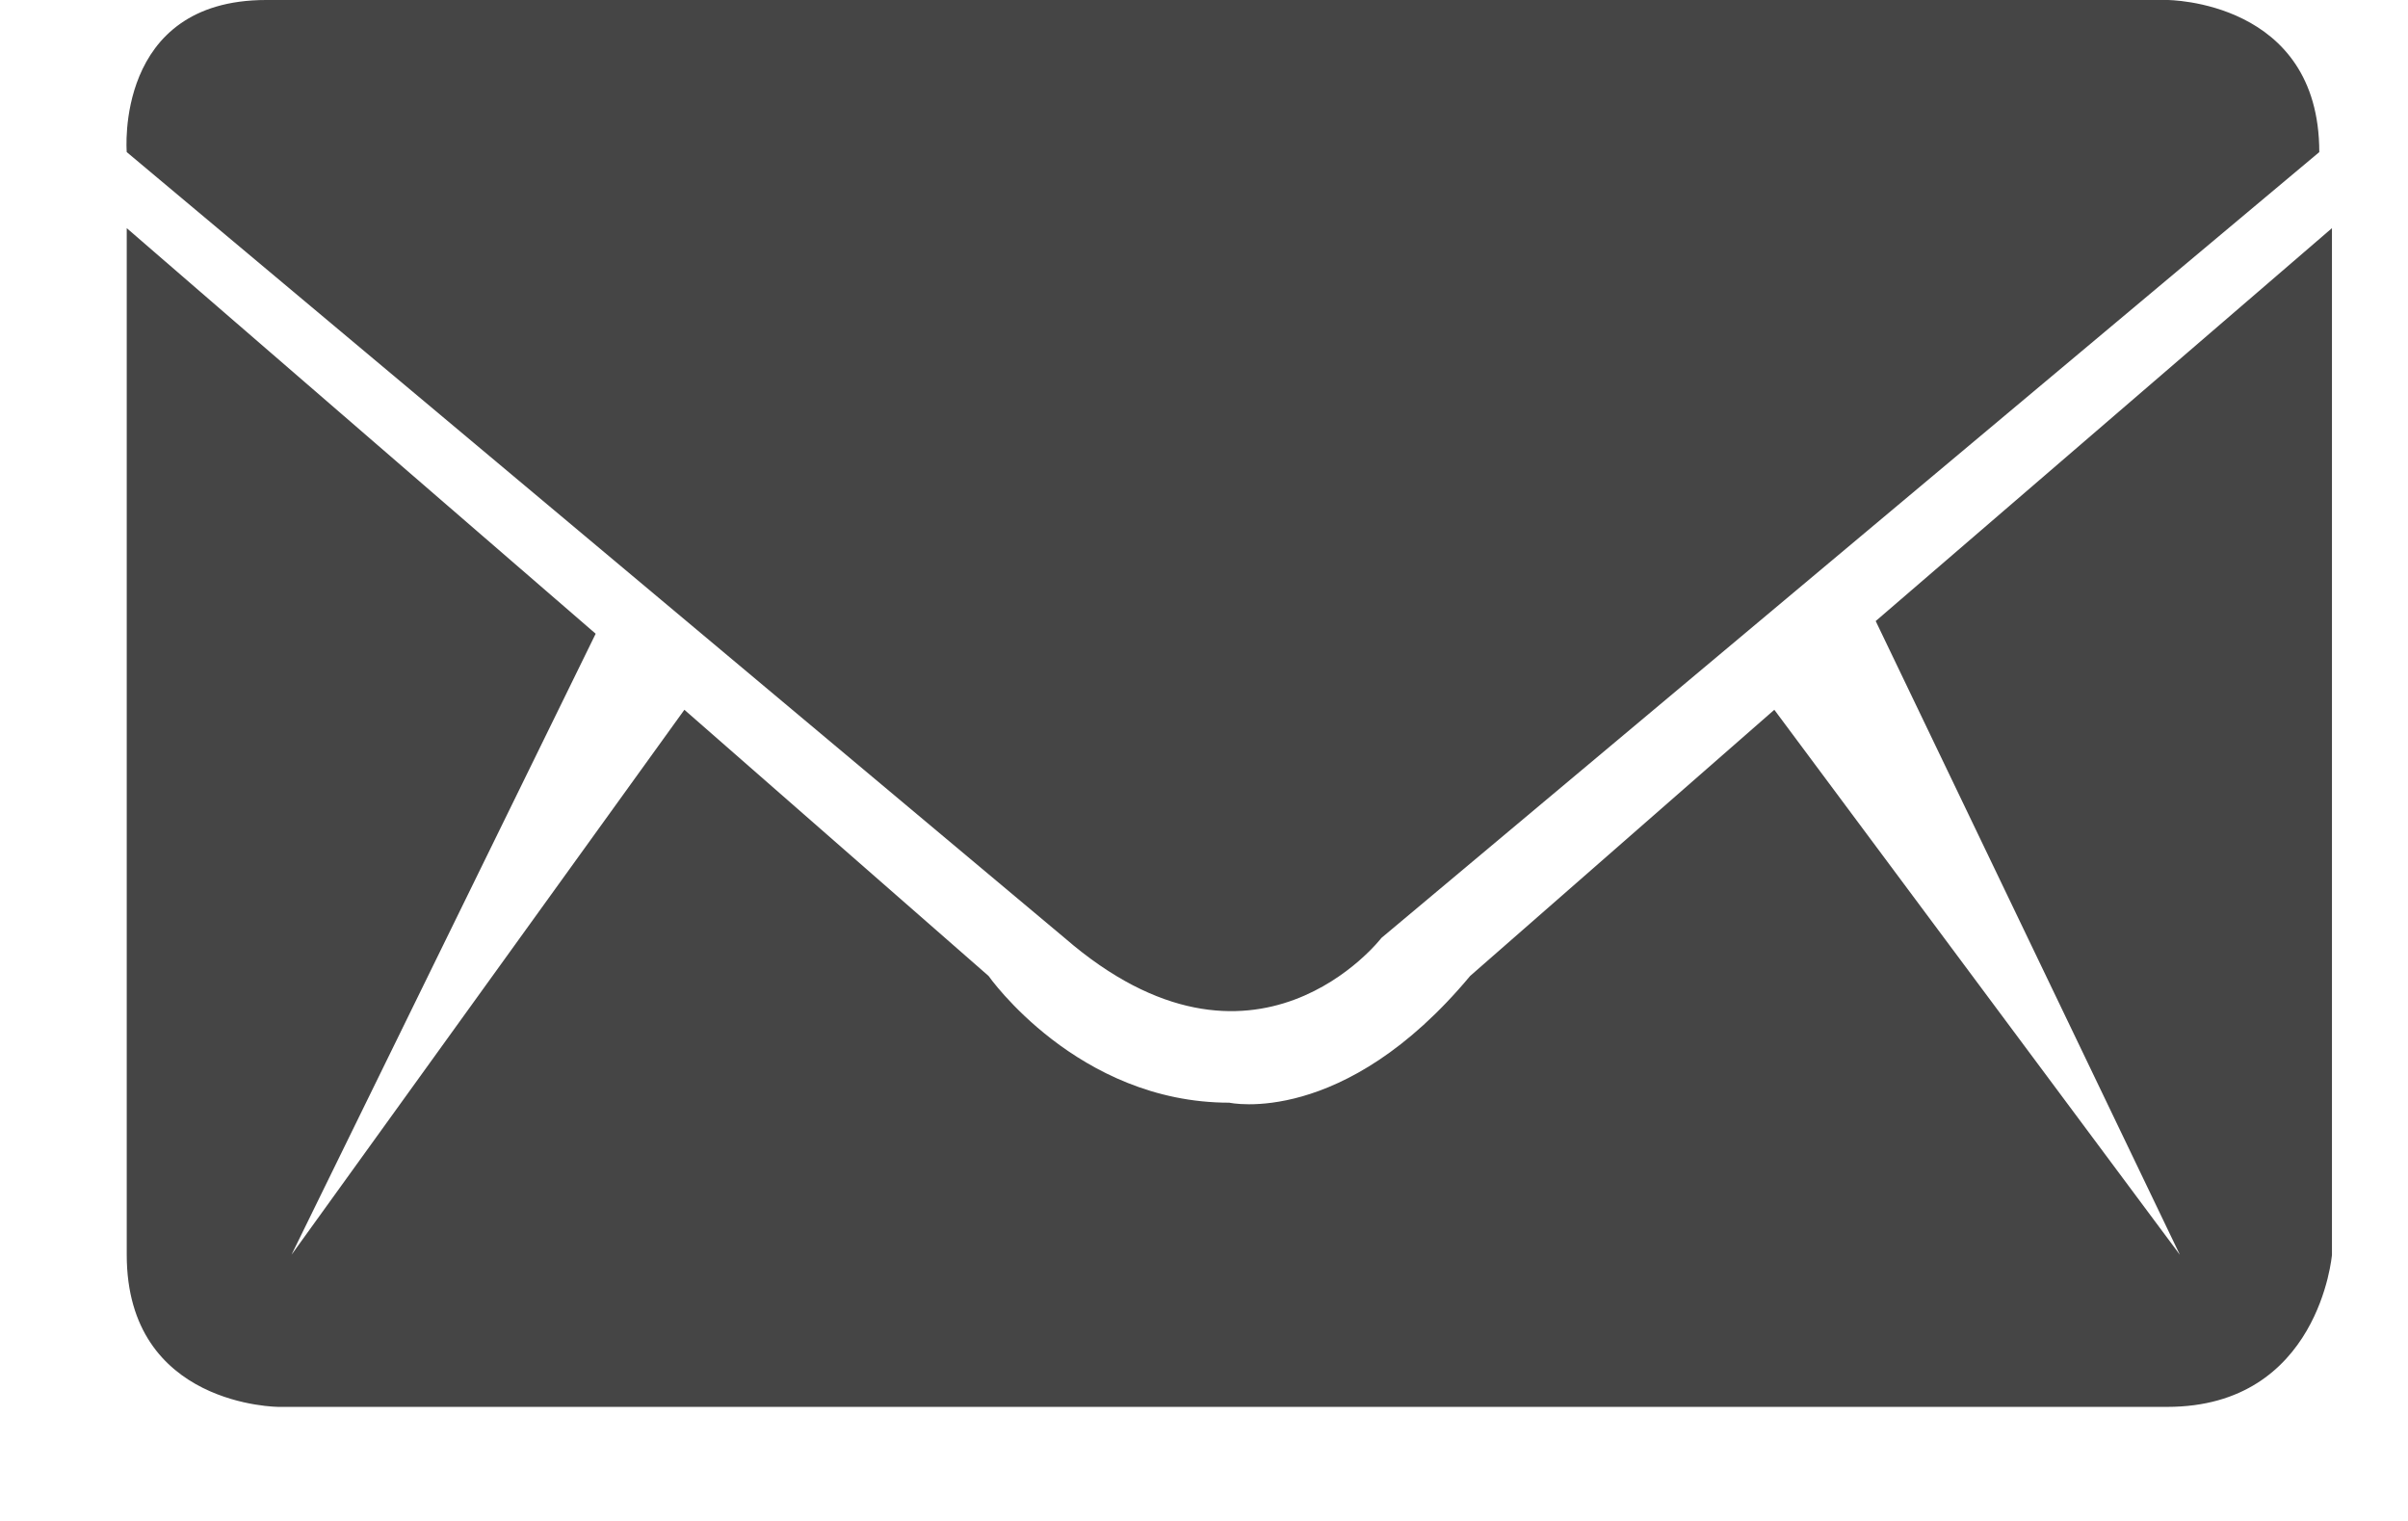 <svg version="1.2" xmlns="http://www.w3.org/2000/svg" viewBox="0 0 19 12" width="19" height="12"><style>.a{fill:#454545}</style><path class="a" d="m2.1 0c-1.2 0-1.1 1.2-1.1 1.2l7.4 6.2c1.5 1.3 2.5 0 2.5 0l7.4-6.2c0-1.2-1.2-1.2-1.2-1.2zm-1.1 1.8l3.7 3.2-2.4 4.9 3.1-4.3 2.4 2.1c0 0 0.7 1 1.9 1 0 0 0.9 0.2 1.9-1l2.4-2.1 3.2 4.3-2.4-5 3.6-3.1v8.1c0 0-0.1 1.2-1.3 1.2h-14.9c0 0-1.2 0-1.2-1.2z"/></svg>
